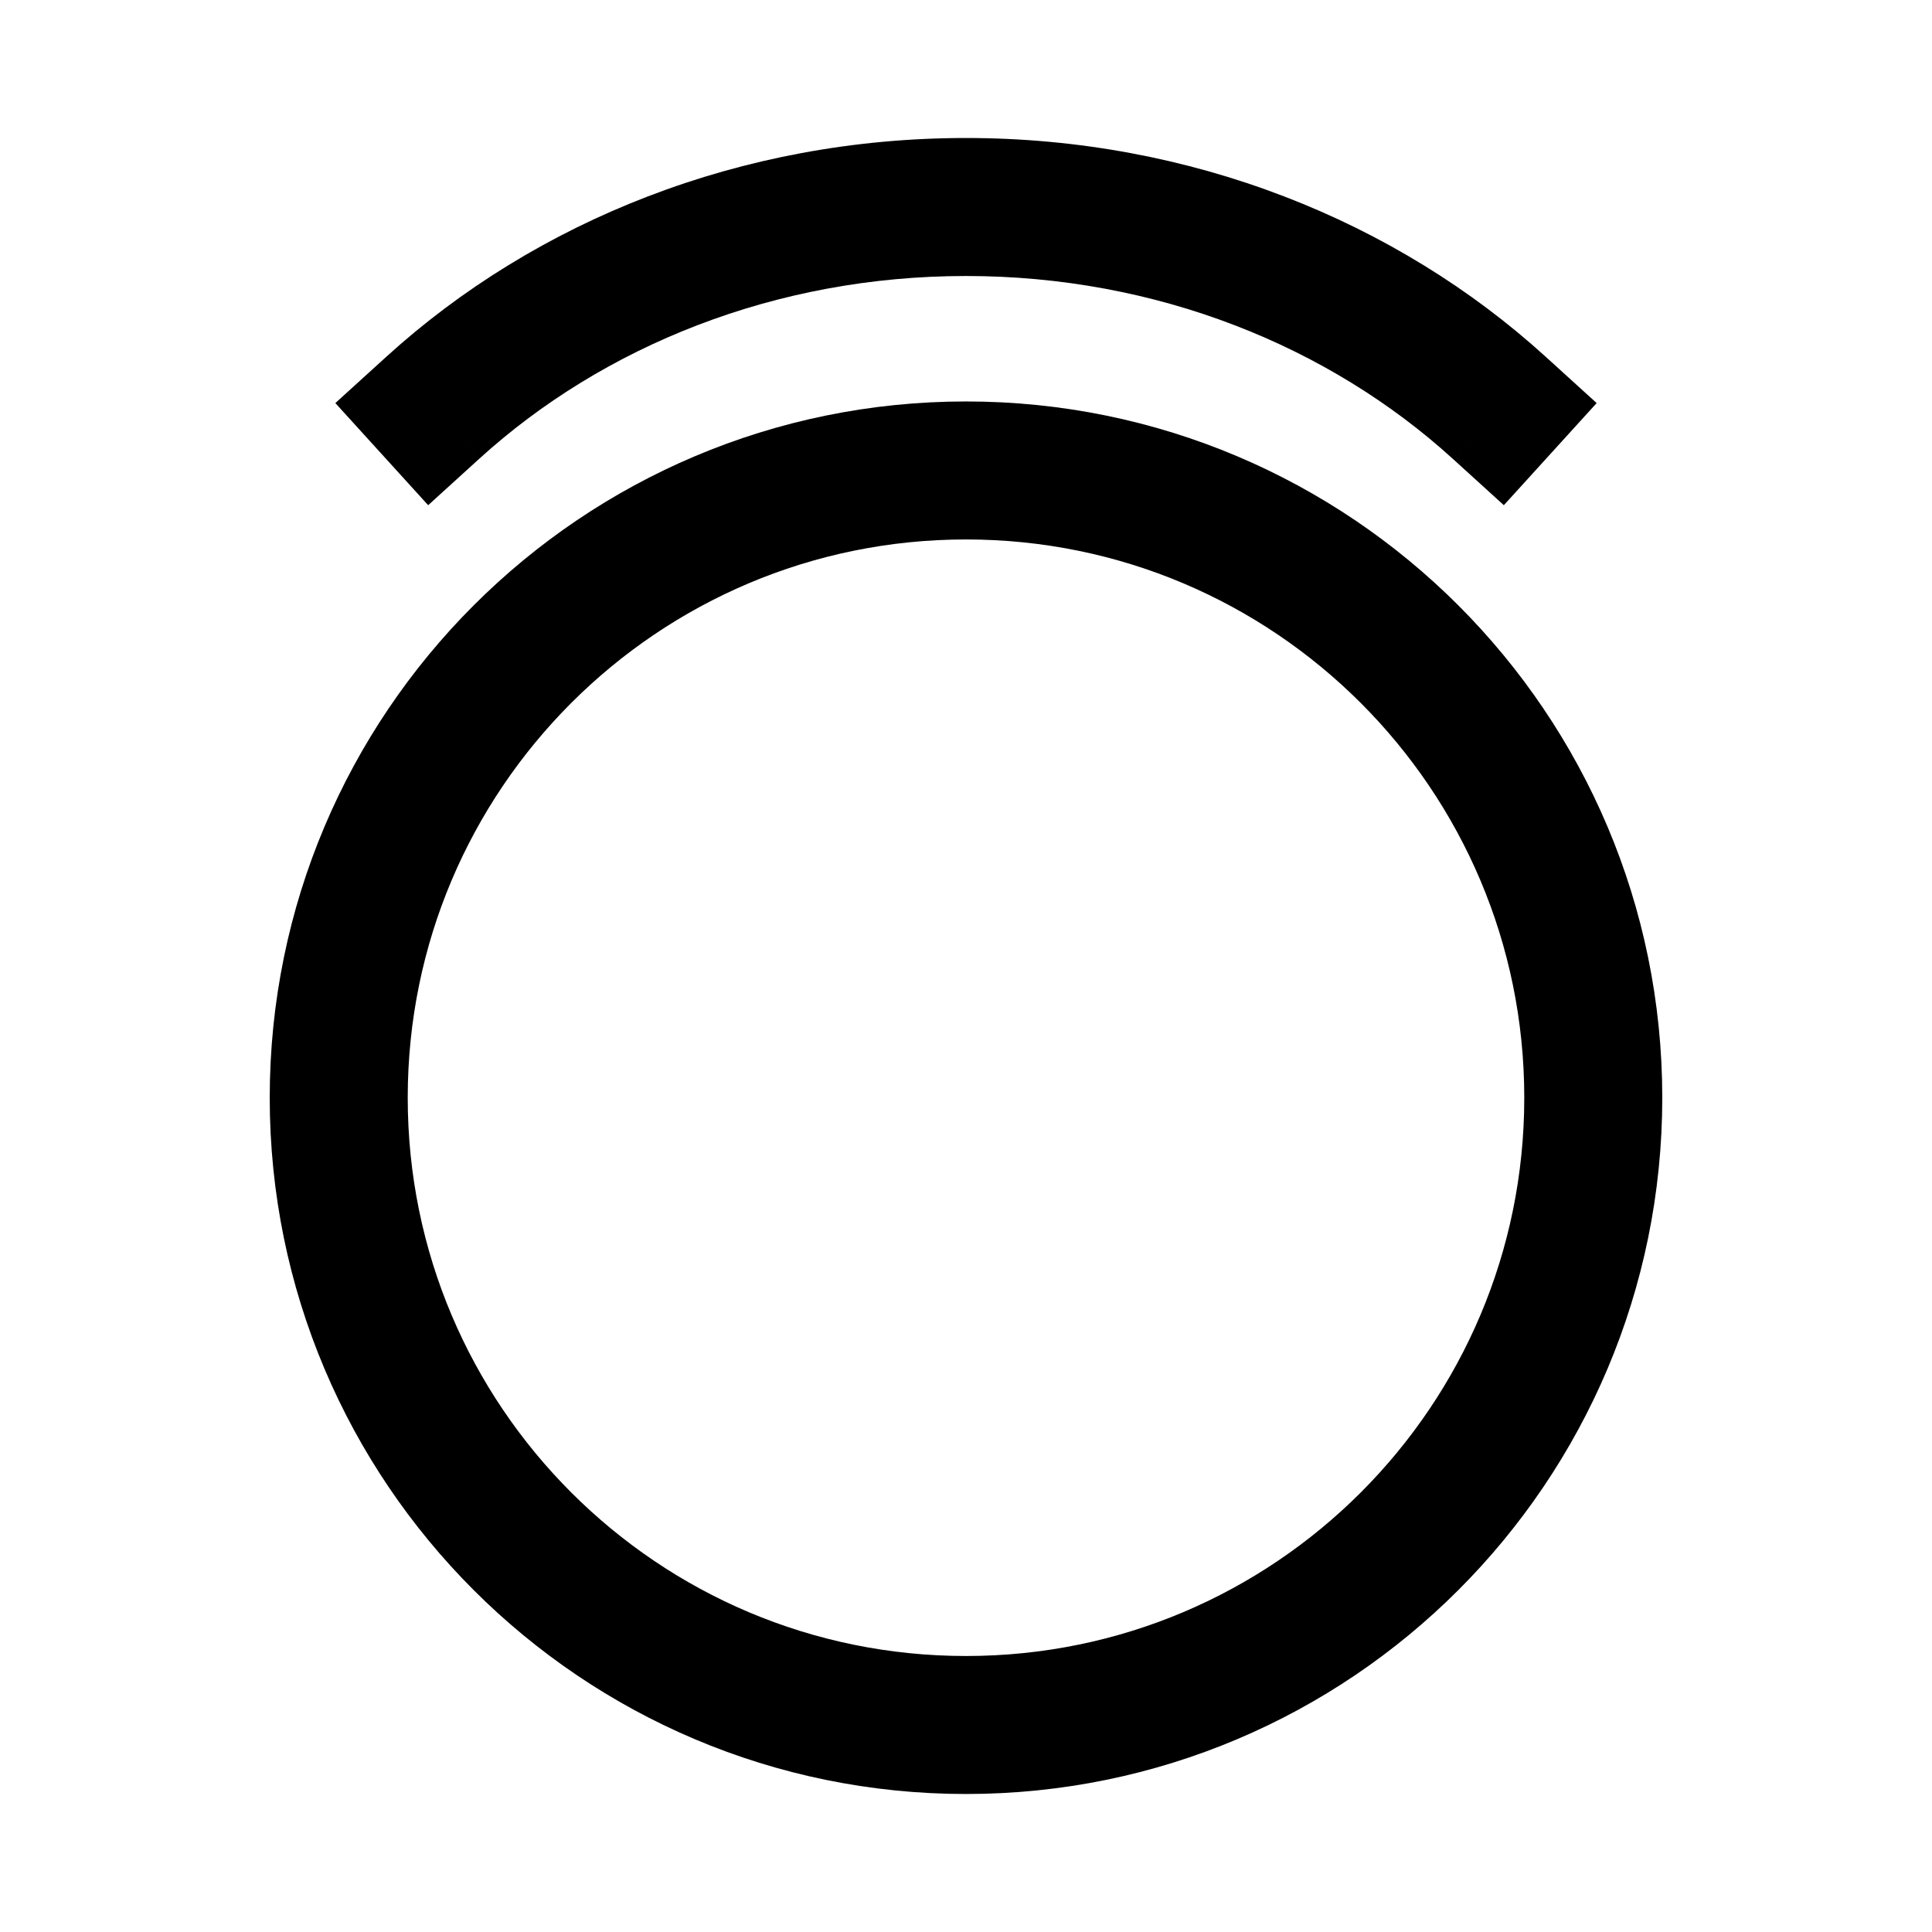 <svg xmlns="http://www.w3.org/2000/svg" xmlns:xlink="http://www.w3.org/1999/xlink" width="308" height="308" viewBox="0 0 308 308" fill="none"><defs><rect id="path_0" x="0" y="0" width="308" height="308" /></defs><g opacity="1" transform="translate(0 0)  rotate(0 154 154)"><mask id="bg-mask-0" fill="white"><use xlink:href="#path_0"></use></mask><g mask="url(#bg-mask-0)" ><path  id="圆形 1" style="stroke:#000000; stroke-width:22; stroke-opacity:1; stroke-dasharray:0 0" transform="translate(54 75)  rotate(0 100 100)" d="M100,0C44.77,0 0,44.77 0,100C0,155.23 44.77,200 100,200C155.23,200 200,155.23 200,100C200,44.77 155.23,0 100,0Z " /><path id="圆形 1"  style="fill:#000000" transform="translate(69 33)  rotate(0 85 16)" opacity="1" d="M12.034 9.286Q1.561 15.716 -7.398 23.86L-7.399 23.86L-15.539 31.258L-0.742 47.539L7.398 40.14L-0.009 31.99L7.399 40.14Q14.831 33.384 23.545 28.034Q32.367 22.617 42.157 18.854Q52.148 15.013 62.787 13.034Q73.725 11 85 11Q96.275 11 107.213 13.034Q117.852 15.013 127.843 18.854Q137.633 22.617 146.455 28.034Q155.169 33.384 162.601 40.14L170.009 31.99L162.602 40.14L170.742 47.539L185.539 31.258L177.399 23.86L177.398 23.86Q168.439 15.716 157.966 9.286Q147.418 2.809 135.737 -1.681Q123.861 -6.247 111.236 -8.595Q98.304 -11 85 -11Q71.696 -11 58.764 -8.595Q46.139 -6.247 34.263 -1.681Q22.582 2.809 12.034 9.286Z " /><path  id="圆形 1" style="stroke:#000000; stroke-width:22; stroke-opacity:1; stroke-dasharray:0 0" transform="translate(69 33)  rotate(0 85 16)" d="" /></g></g></svg>